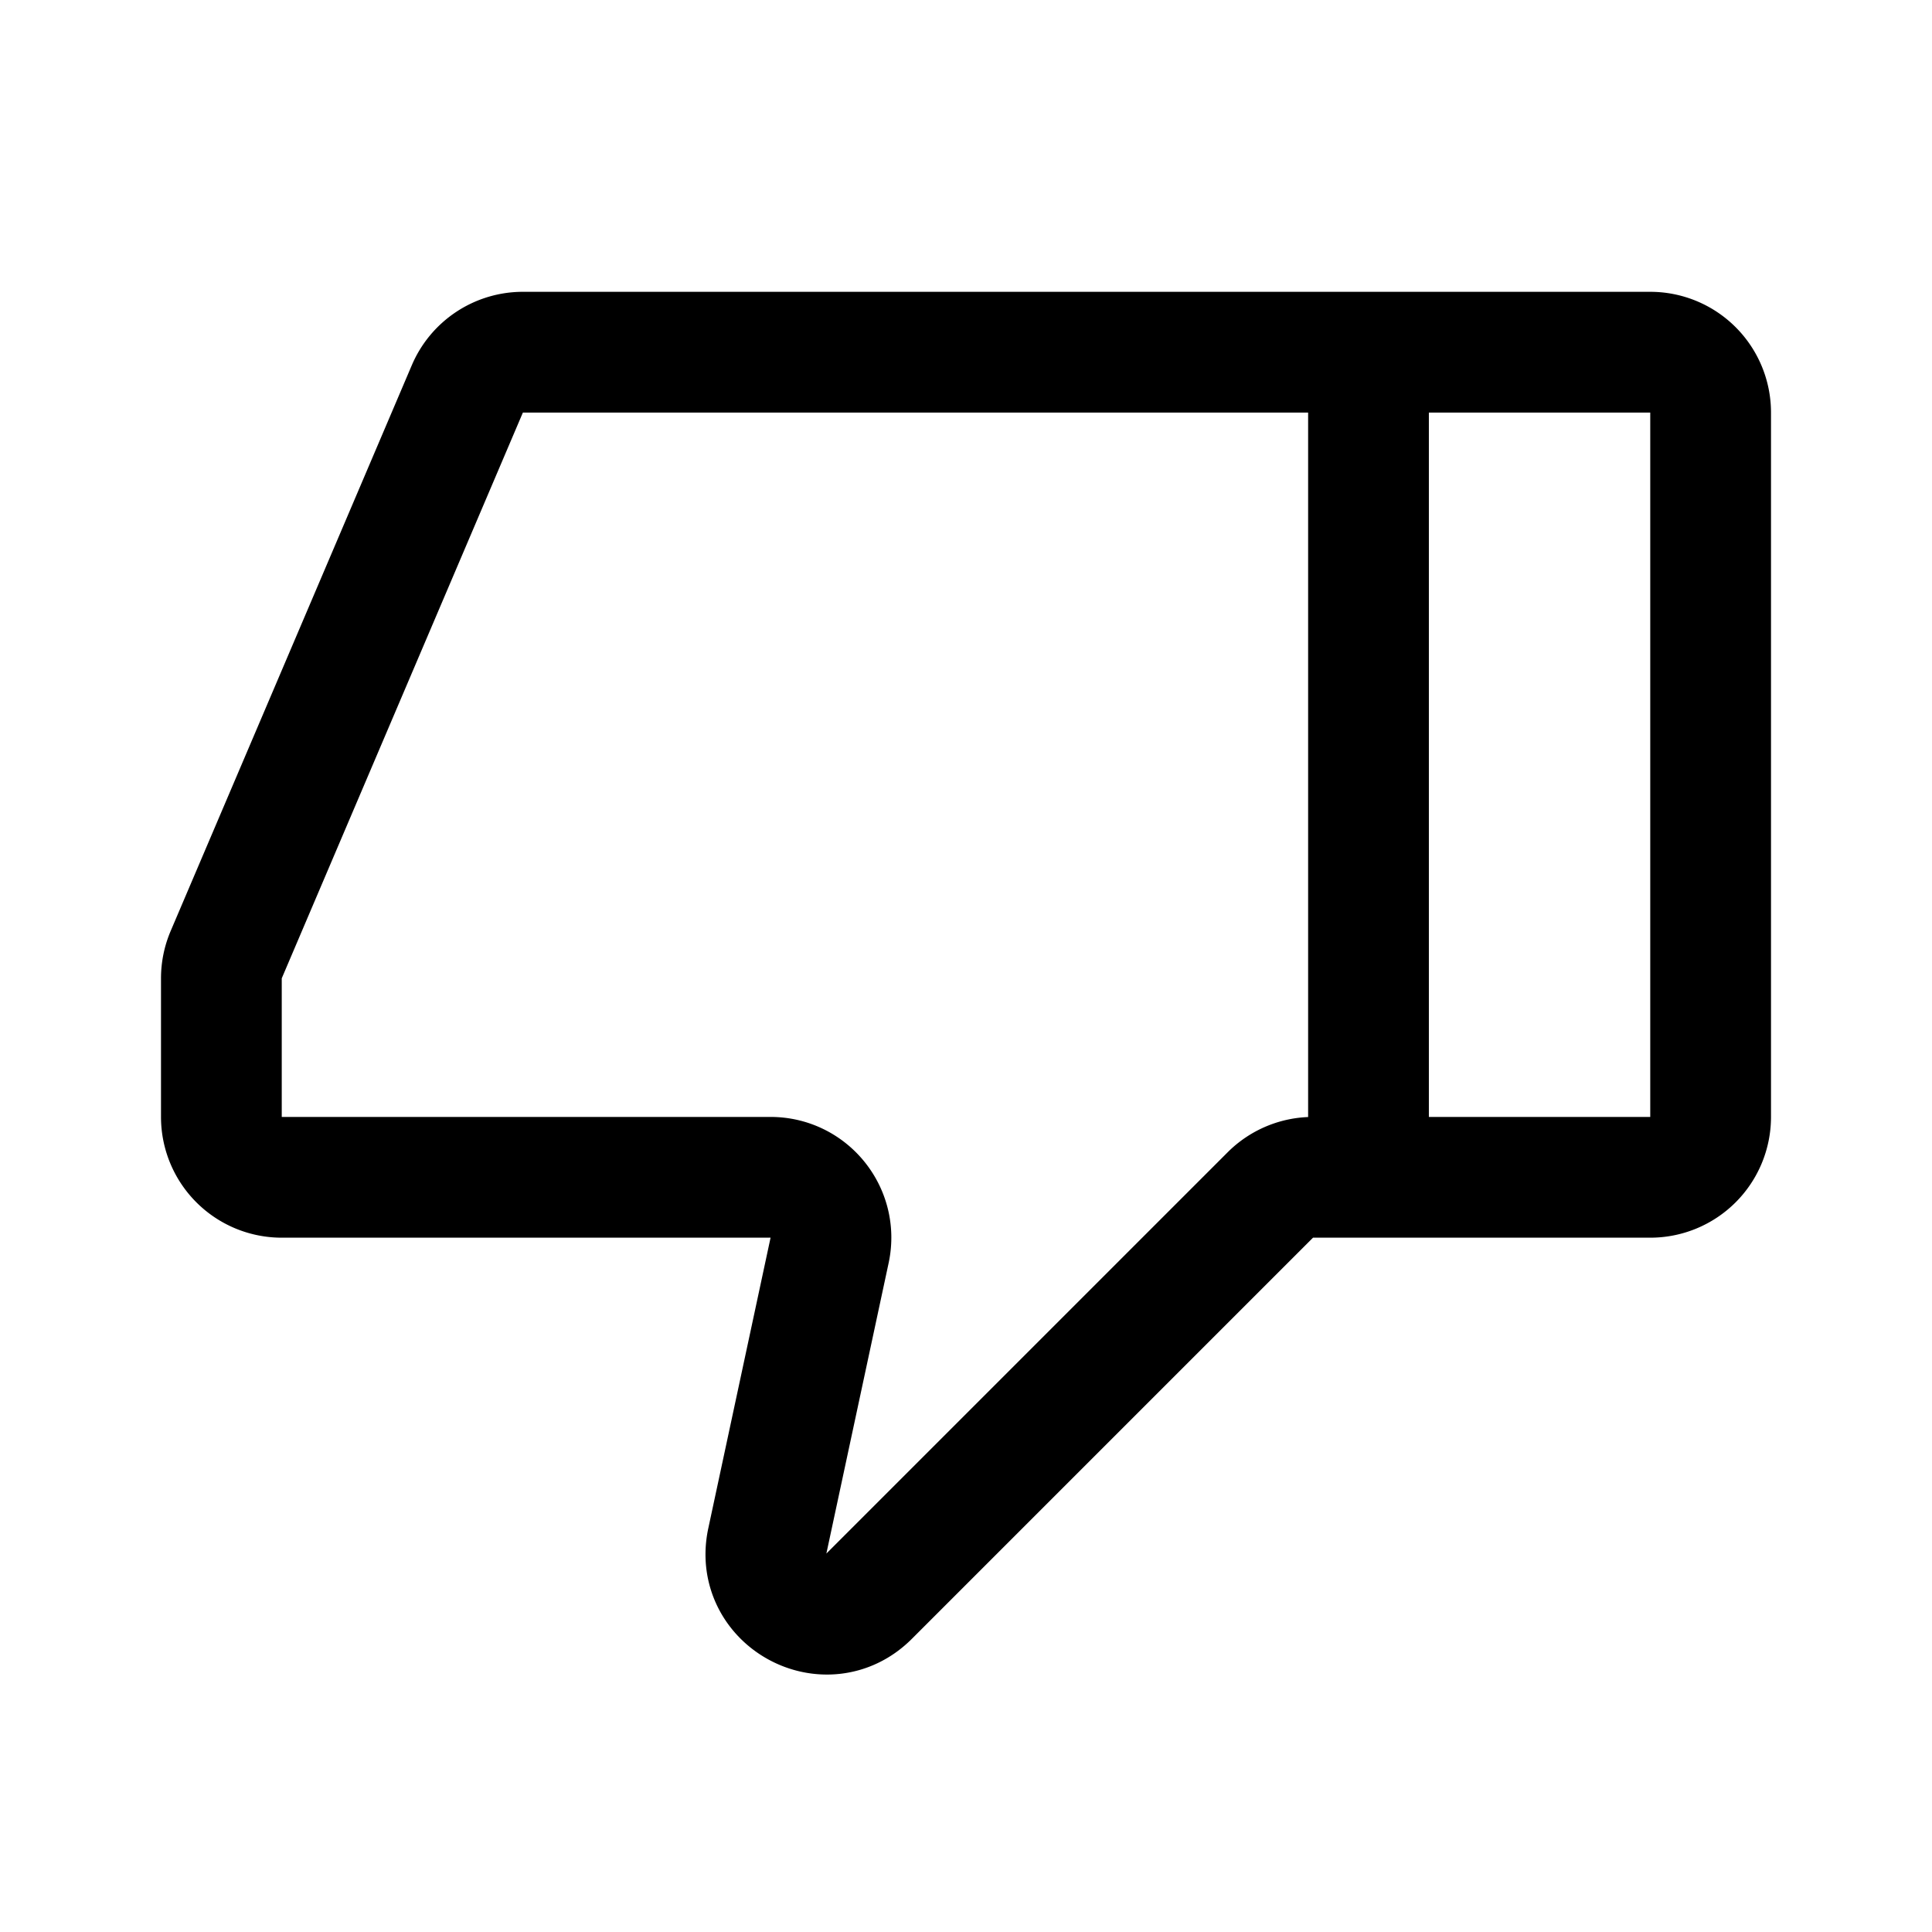 <svg width="76" height="76" viewBox="0 0 192 192" fill="none" xmlns="http://www.w3.org/2000/svg"><path d="M46.445 38.647A6 6 0 0 1 51.965 35H164a6 6 0 0 1 6 6v70a6 6 0 0 1-6 6h-33.515a6 6 0 0 0-4.242 1.757l-39.876 39.876c-4.228 4.228-11.363.347-10.11-5.499l6.188-28.877c.8-3.735-2.047-7.257-5.867-7.257H28a6 6 0 0 1-6-6V97.225a6 6 0 0 1 .48-2.352l23.965-56.226ZM136 35v82" stroke="#000" stroke-width="12" stroke-linecap="round" stroke-linejoin="round"/></svg>